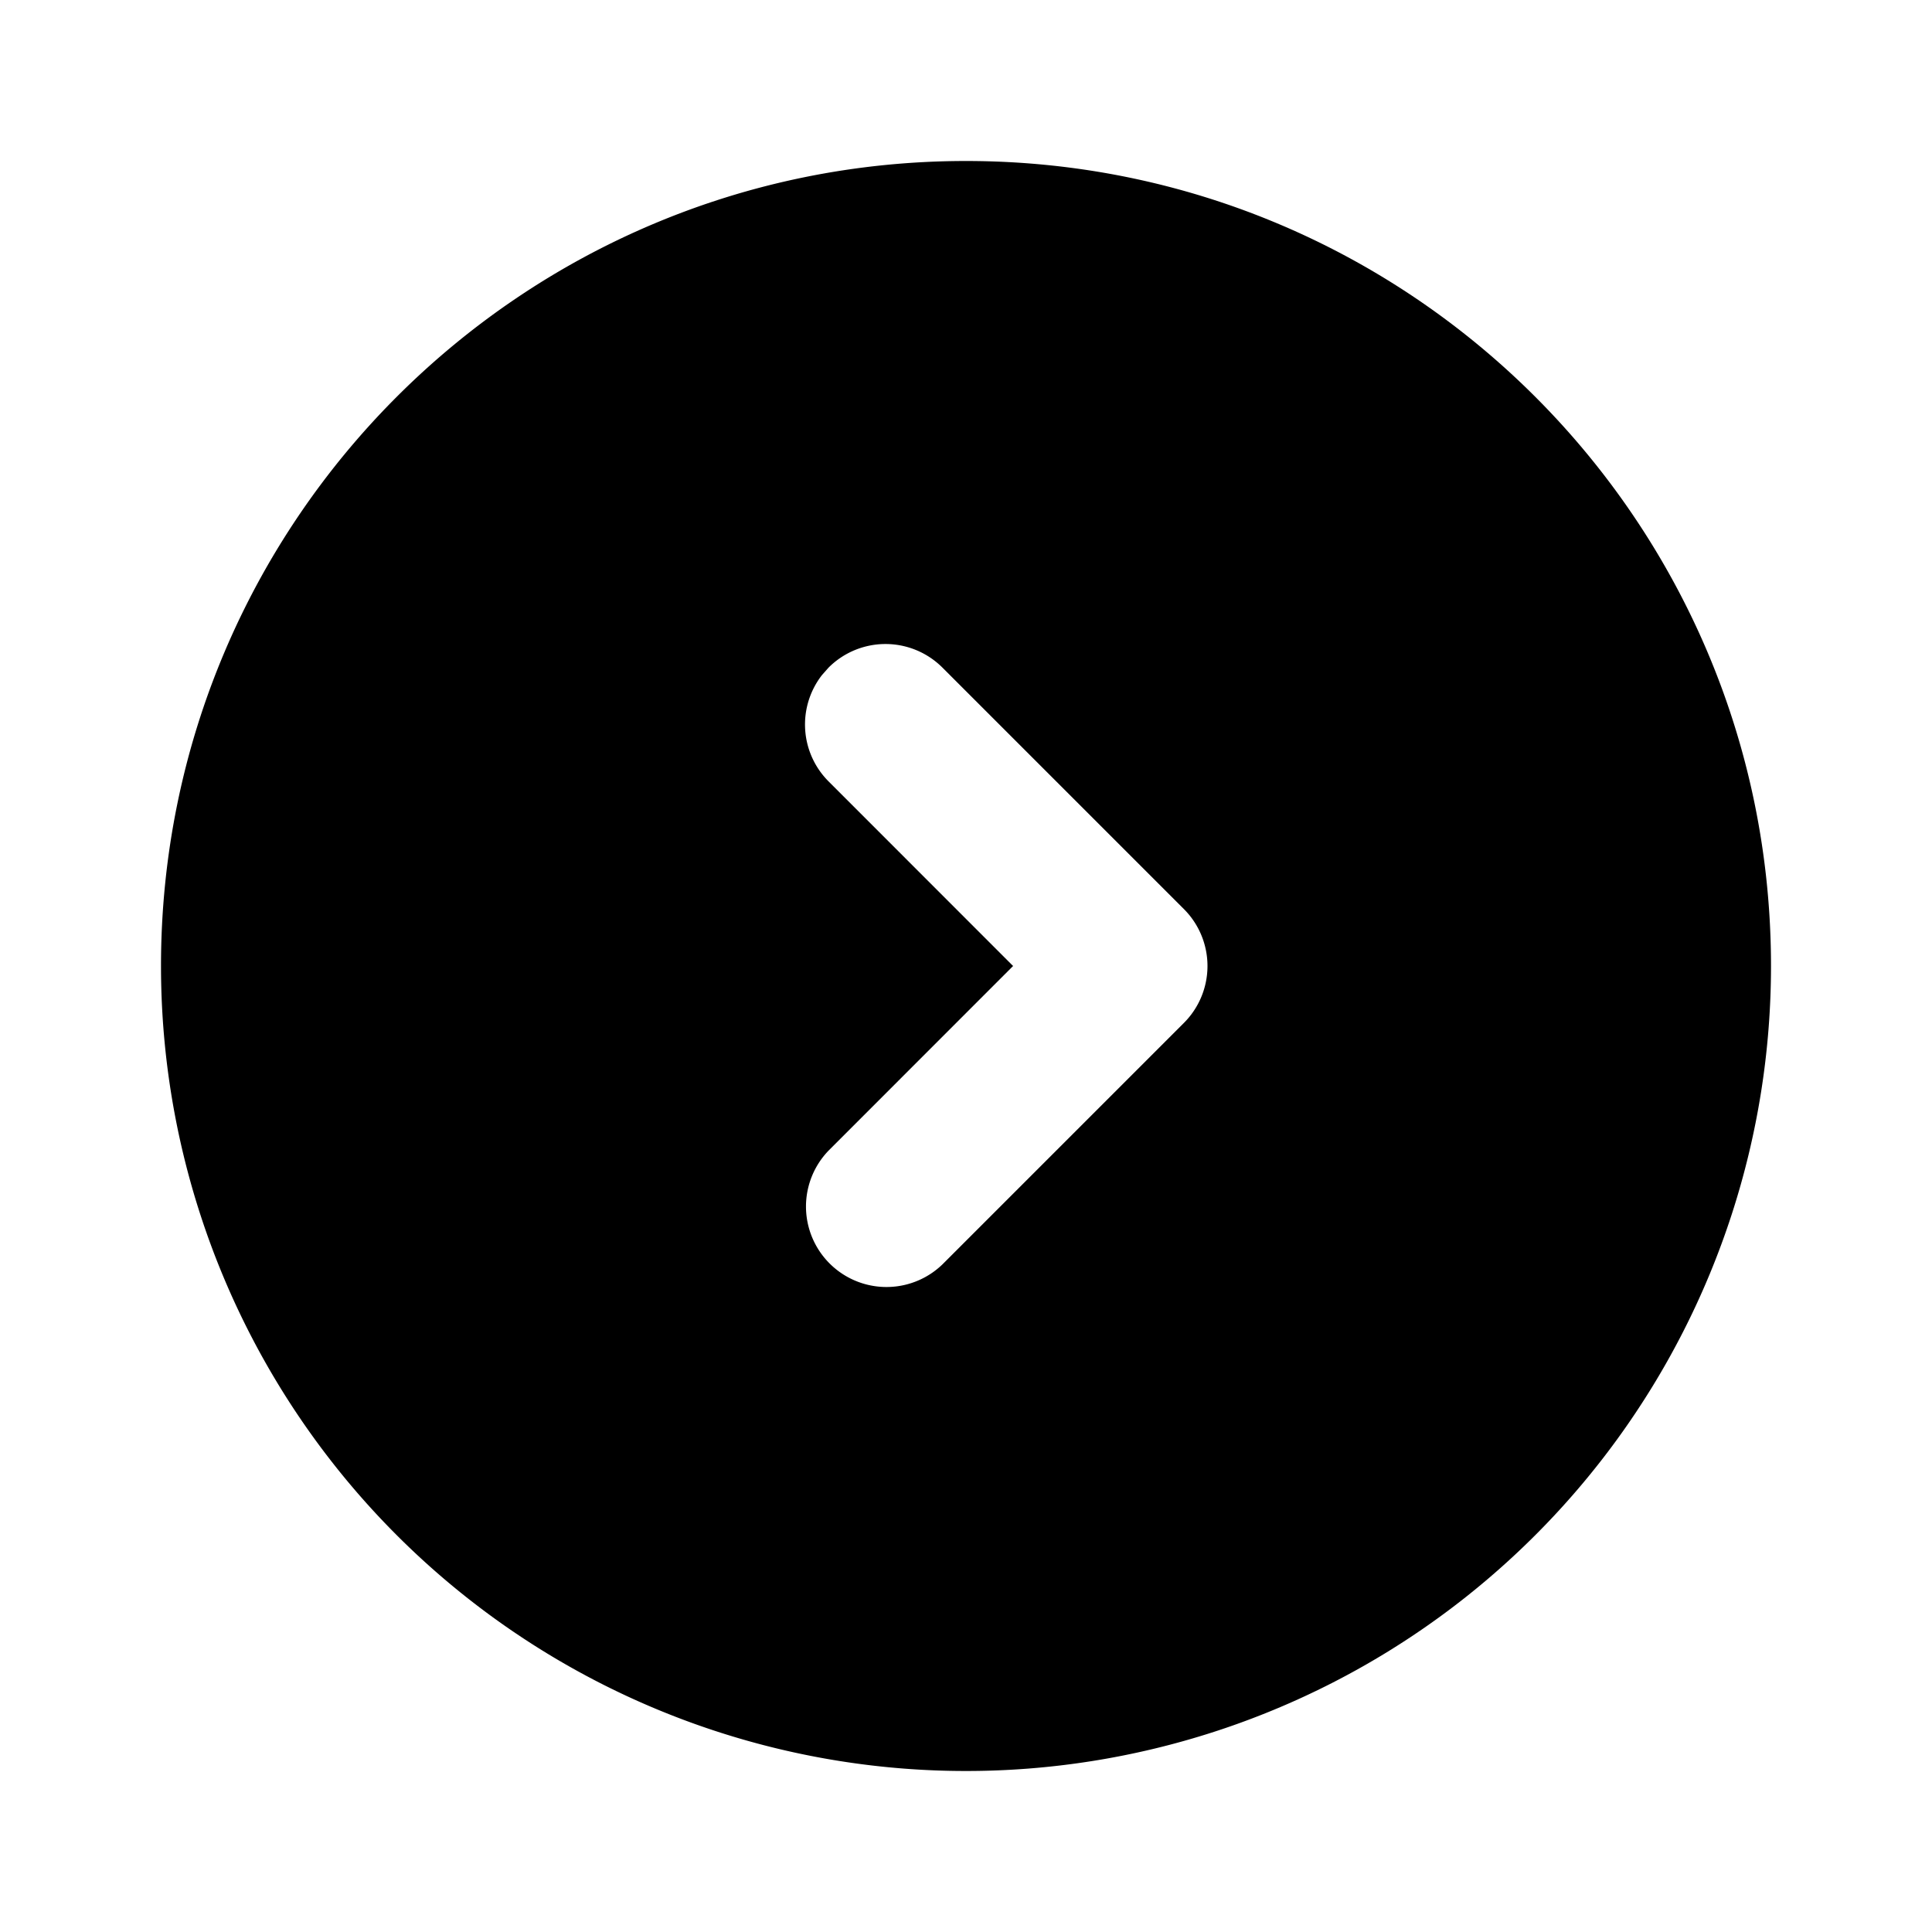<svg
  xmlns="http://www.w3.org/2000/svg"
  width="24"
  height="24"
  viewBox="0 0 24 24"
  fill="currentColor"
  class="icon icon-tabler icons-tabler-filled icon-tabler-circle-chevron-right"
>
  <path stroke="none" d="M0 0h24v24H0z" fill="none"/>
  <path d="M12 2c5.523 0 10 4.477 10 10a10 10 0 0 1 -20 0c0 -5.523 4.477 -10 10 -10m-.293 6.293a1 1 0 0 0 -1.414 0l-.083 .094a1 1 0 0 0 .083 1.32l2.292 2.293l-2.292 2.293a1 1 0 0 0 1.414 1.414l3 -3a1 1 0 0 0 0 -1.414z" />
</svg>